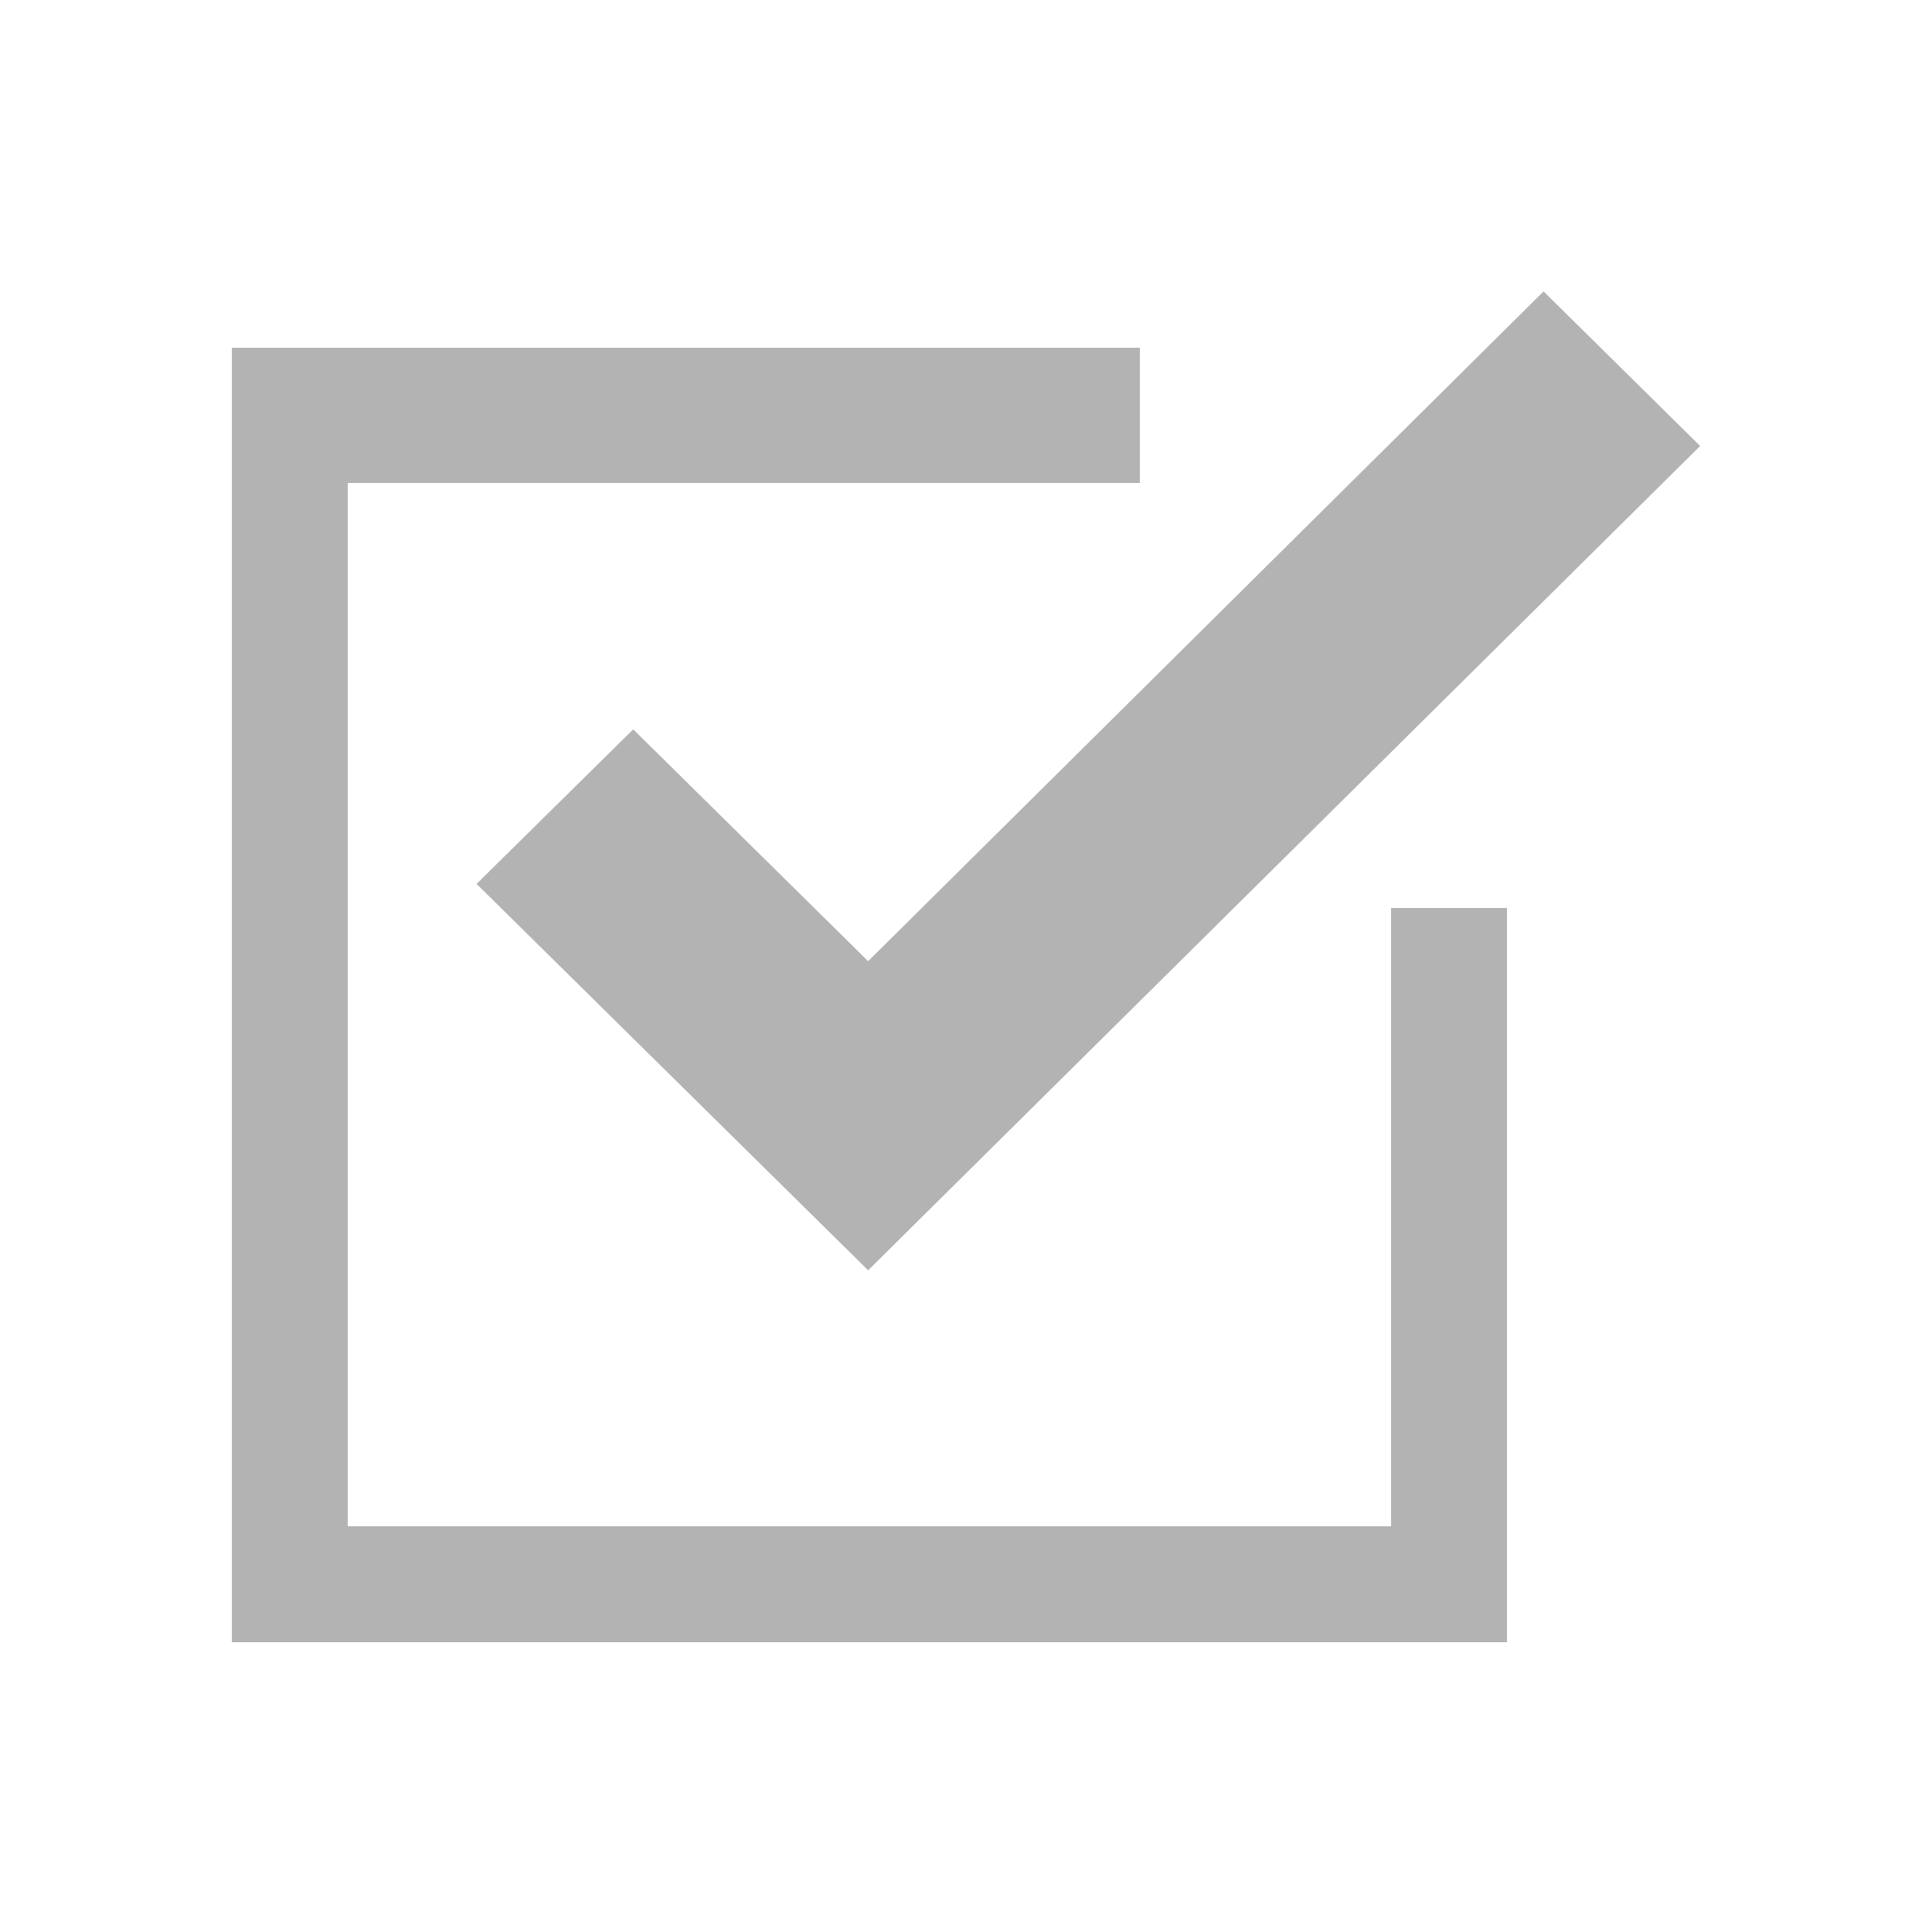 <svg xmlns="http://www.w3.org/2000/svg" xmlns:xlink="http://www.w3.org/1999/xlink" version="1.1" id="Your_Icon" x="0px" y="0px" width="100px" height="100px" viewBox="0 0 100 100" enable-background="new 0 0 100 100" xml:space="preserve">
<polygon fill="#b3b3b3" points="44.935,49.75 32.775,37.751 24.667,45.751 36.826,57.75 44.935,65.75 56.207,54.583 88,23.084   79.895,15.083 "/>
<polygon fill="#b3b3b3" points="72,47 72,79 18,79 18,25 59,25 59,18 18.333,18 12,18 12,24.583 12,78.417 12,85 78,85 78,78.417   78,47 "/>
</svg>
